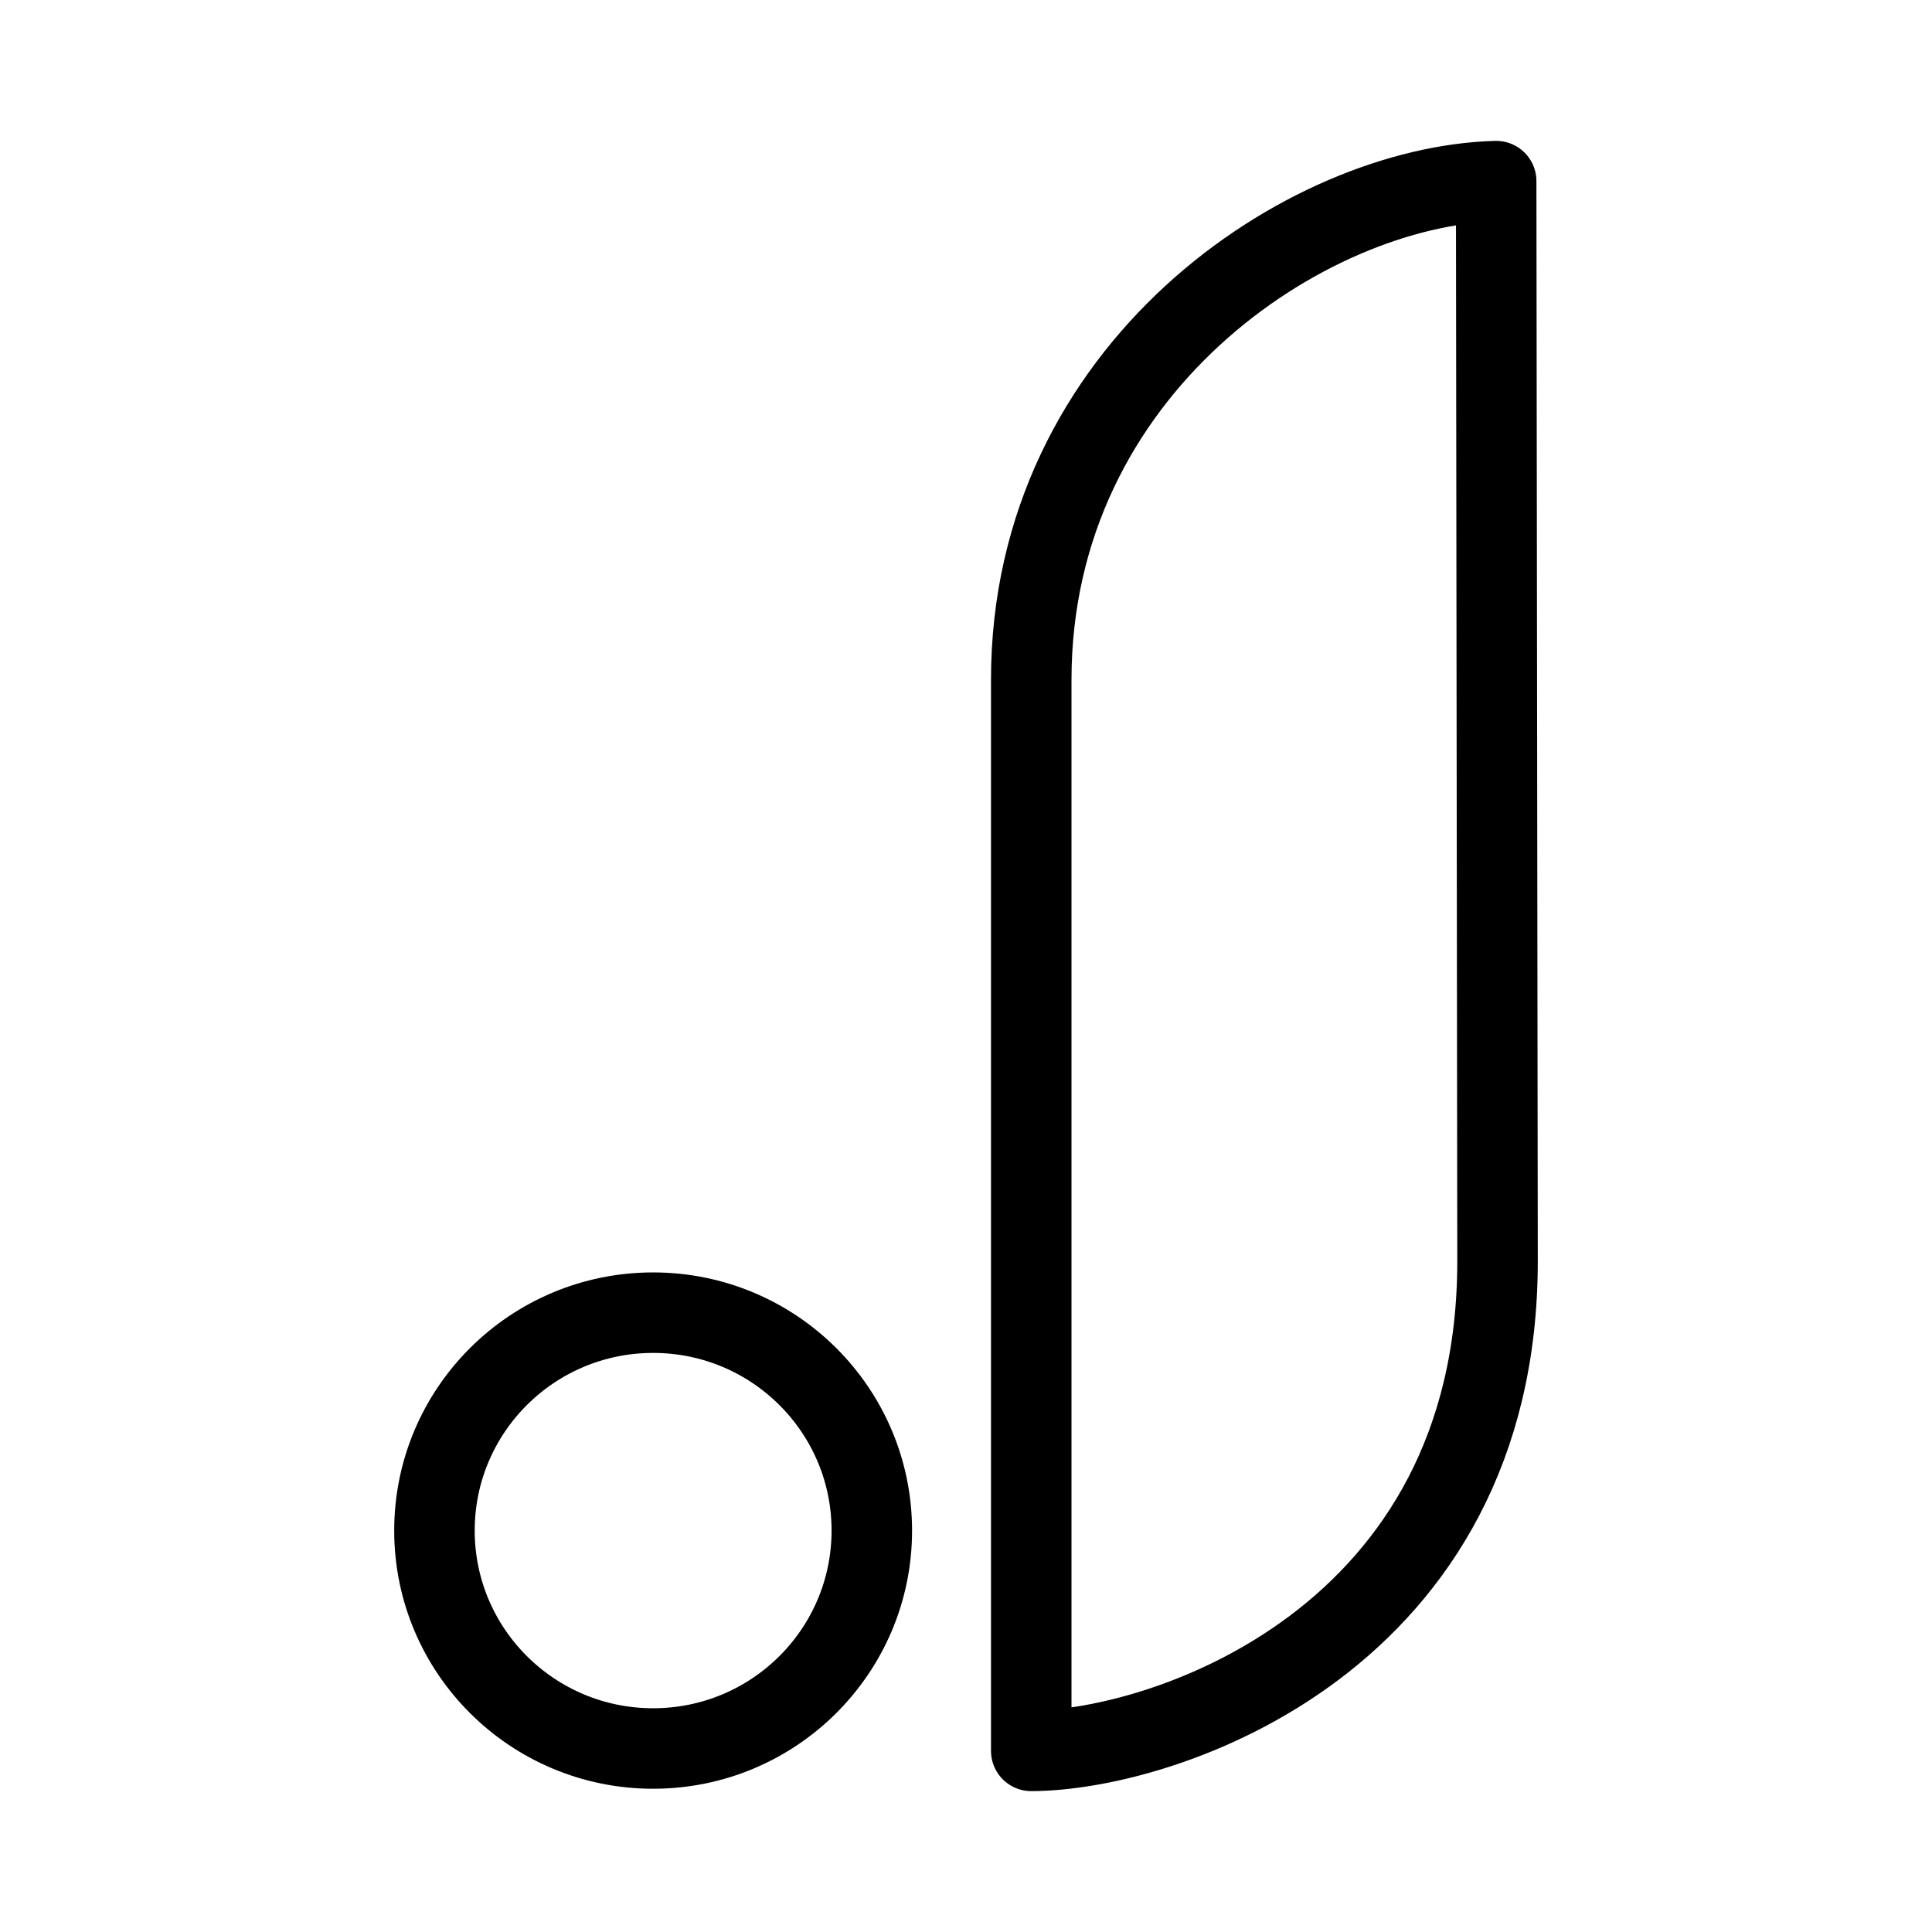 <?xml version="1.0" encoding="UTF-8"?><svg id="b" xmlns="http://www.w3.org/2000/svg" viewBox="0 0 48 48"><defs><style>.e{stroke-width:2px;fill:none;stroke:#000;stroke-linecap:round;stroke-linejoin:round;}</style></defs><ellipse id="c" class="e" cx="16.227" cy="38.027" rx="5.433" ry="5.414"/><path id="d" class="e" d="m25.621,43.5v-26.609c0-7.758,6.855-12.267,11.551-12.391l.034,26.812c.012,9.424-8.289,12.18-11.585,12.188Z"/></svg>

